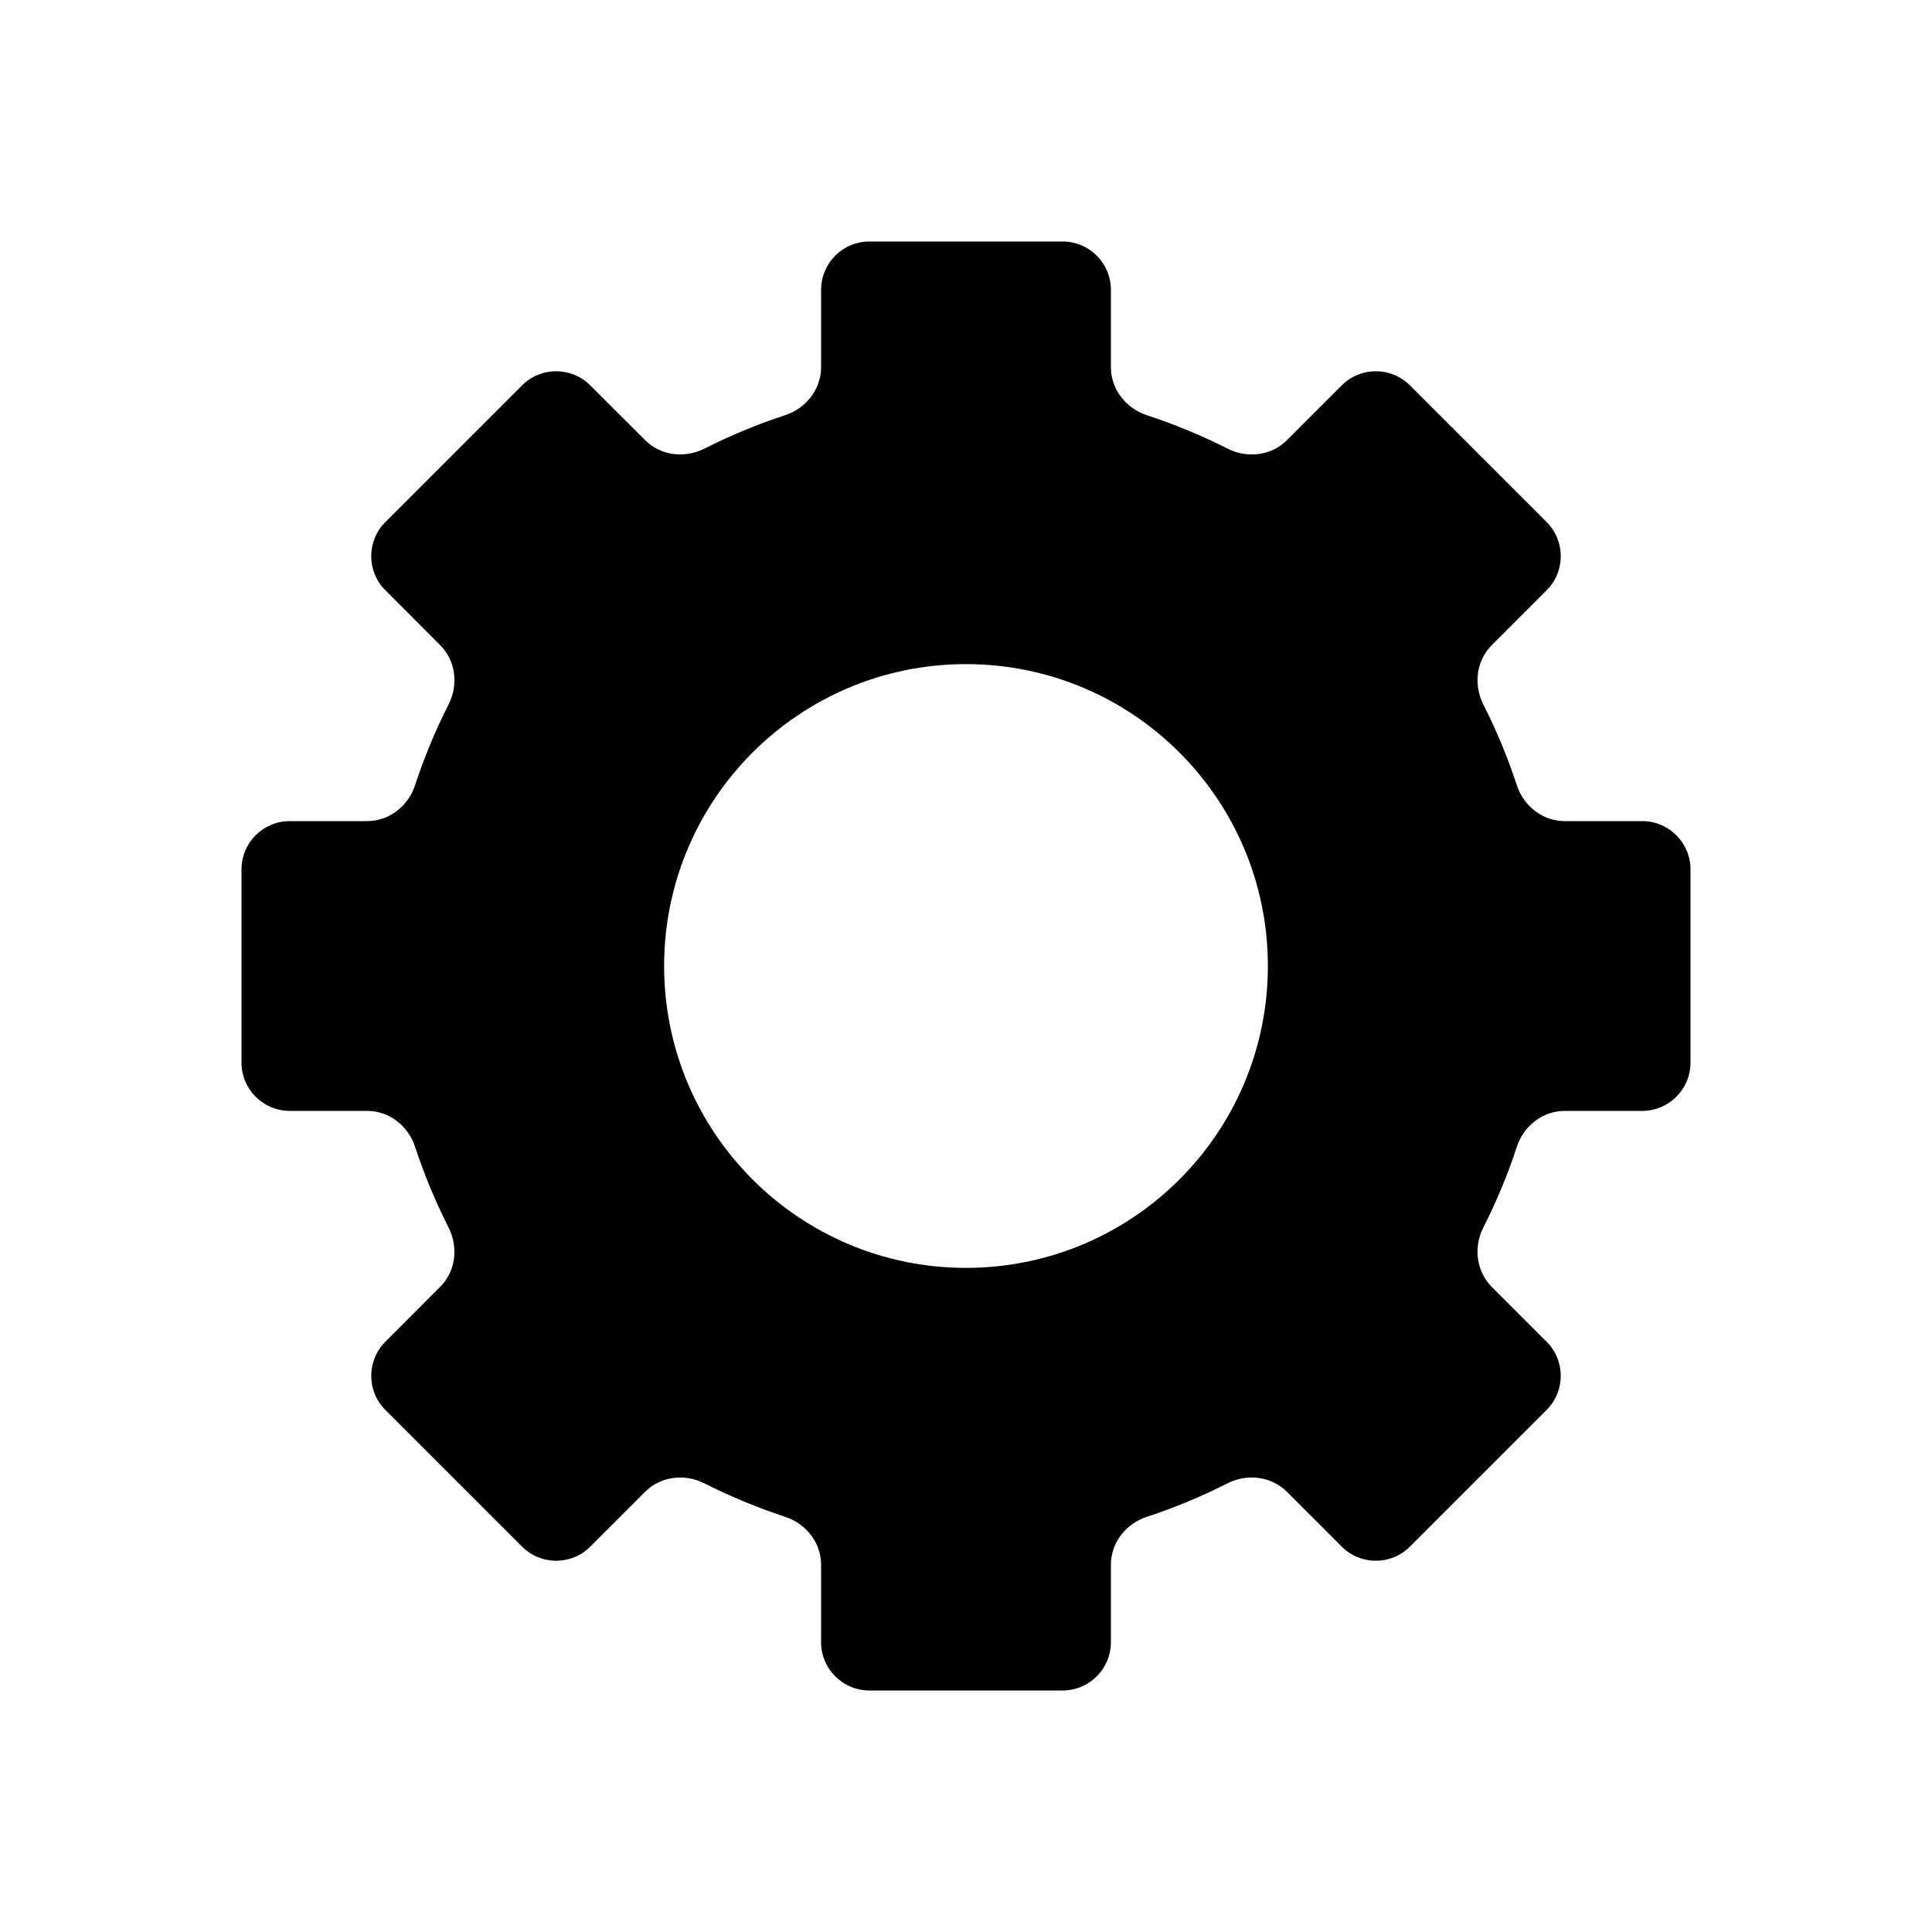 <svg viewBox="0 0 20 20" fill="none" xmlns="http://www.w3.org/2000/svg">
<path fill-rule="evenodd" clip-rule="evenodd" d="M8.5 16.198C8.5 15.97 8.345 15.773 8.128 15.702C7.839 15.607 7.56 15.491 7.292 15.356C7.088 15.252 6.839 15.282 6.678 15.443L6.111 16.01C5.916 16.206 5.599 16.206 5.404 16.01L3.99 14.596C3.794 14.401 3.794 14.084 3.99 13.889L4.556 13.322C4.718 13.161 4.747 12.912 4.644 12.708C4.508 12.44 4.392 12.161 4.297 11.872C4.226 11.655 4.029 11.5 3.801 11.5H3C2.724 11.5 2.5 11.276 2.5 11V9C2.5 8.724 2.724 8.5 3 8.5H3.801C4.029 8.5 4.226 8.345 4.297 8.128C4.392 7.839 4.508 7.559 4.644 7.292C4.747 7.088 4.718 6.839 4.556 6.678L3.99 6.111C3.794 5.916 3.794 5.599 3.99 5.404L5.404 3.99C5.599 3.794 5.916 3.794 6.111 3.99L6.678 4.556C6.839 4.718 7.088 4.747 7.292 4.644C7.56 4.509 7.839 4.392 8.128 4.298C8.345 4.226 8.5 4.029 8.5 3.801V3C8.5 2.724 8.724 2.5 9 2.5H11C11.276 2.5 11.5 2.724 11.5 3V3.801C11.5 4.029 11.655 4.227 11.872 4.298C12.161 4.393 12.44 4.509 12.708 4.644C12.912 4.748 13.161 4.718 13.322 4.557L13.889 3.99C14.084 3.794 14.401 3.794 14.596 3.99L16.01 5.404C16.206 5.599 16.206 5.916 16.01 6.111L15.443 6.678C15.282 6.839 15.252 7.089 15.355 7.292C15.491 7.56 15.607 7.839 15.702 8.128C15.773 8.345 15.97 8.5 16.198 8.5H17C17.276 8.5 17.5 8.724 17.5 9V11C17.5 11.276 17.276 11.5 17 11.5H16.198C15.97 11.5 15.773 11.655 15.702 11.872C15.607 12.161 15.491 12.44 15.355 12.708C15.252 12.911 15.282 13.16 15.443 13.322L16.01 13.889C16.206 14.084 16.206 14.401 16.01 14.596L14.596 16.01C14.401 16.206 14.084 16.206 13.889 16.01L13.322 15.443C13.161 15.282 12.911 15.252 12.708 15.355C12.44 15.491 12.161 15.607 11.872 15.702C11.655 15.773 11.5 15.97 11.5 16.198V17C11.5 17.276 11.276 17.5 11 17.5H9C8.724 17.5 8.5 17.276 8.5 17V16.198ZM10 13.125C11.726 13.125 13.125 11.726 13.125 10C13.125 8.274 11.726 6.875 10 6.875C8.274 6.875 6.875 8.274 6.875 10C6.875 11.726 8.274 13.125 10 13.125Z" fill="currentColor"/>
</svg>
